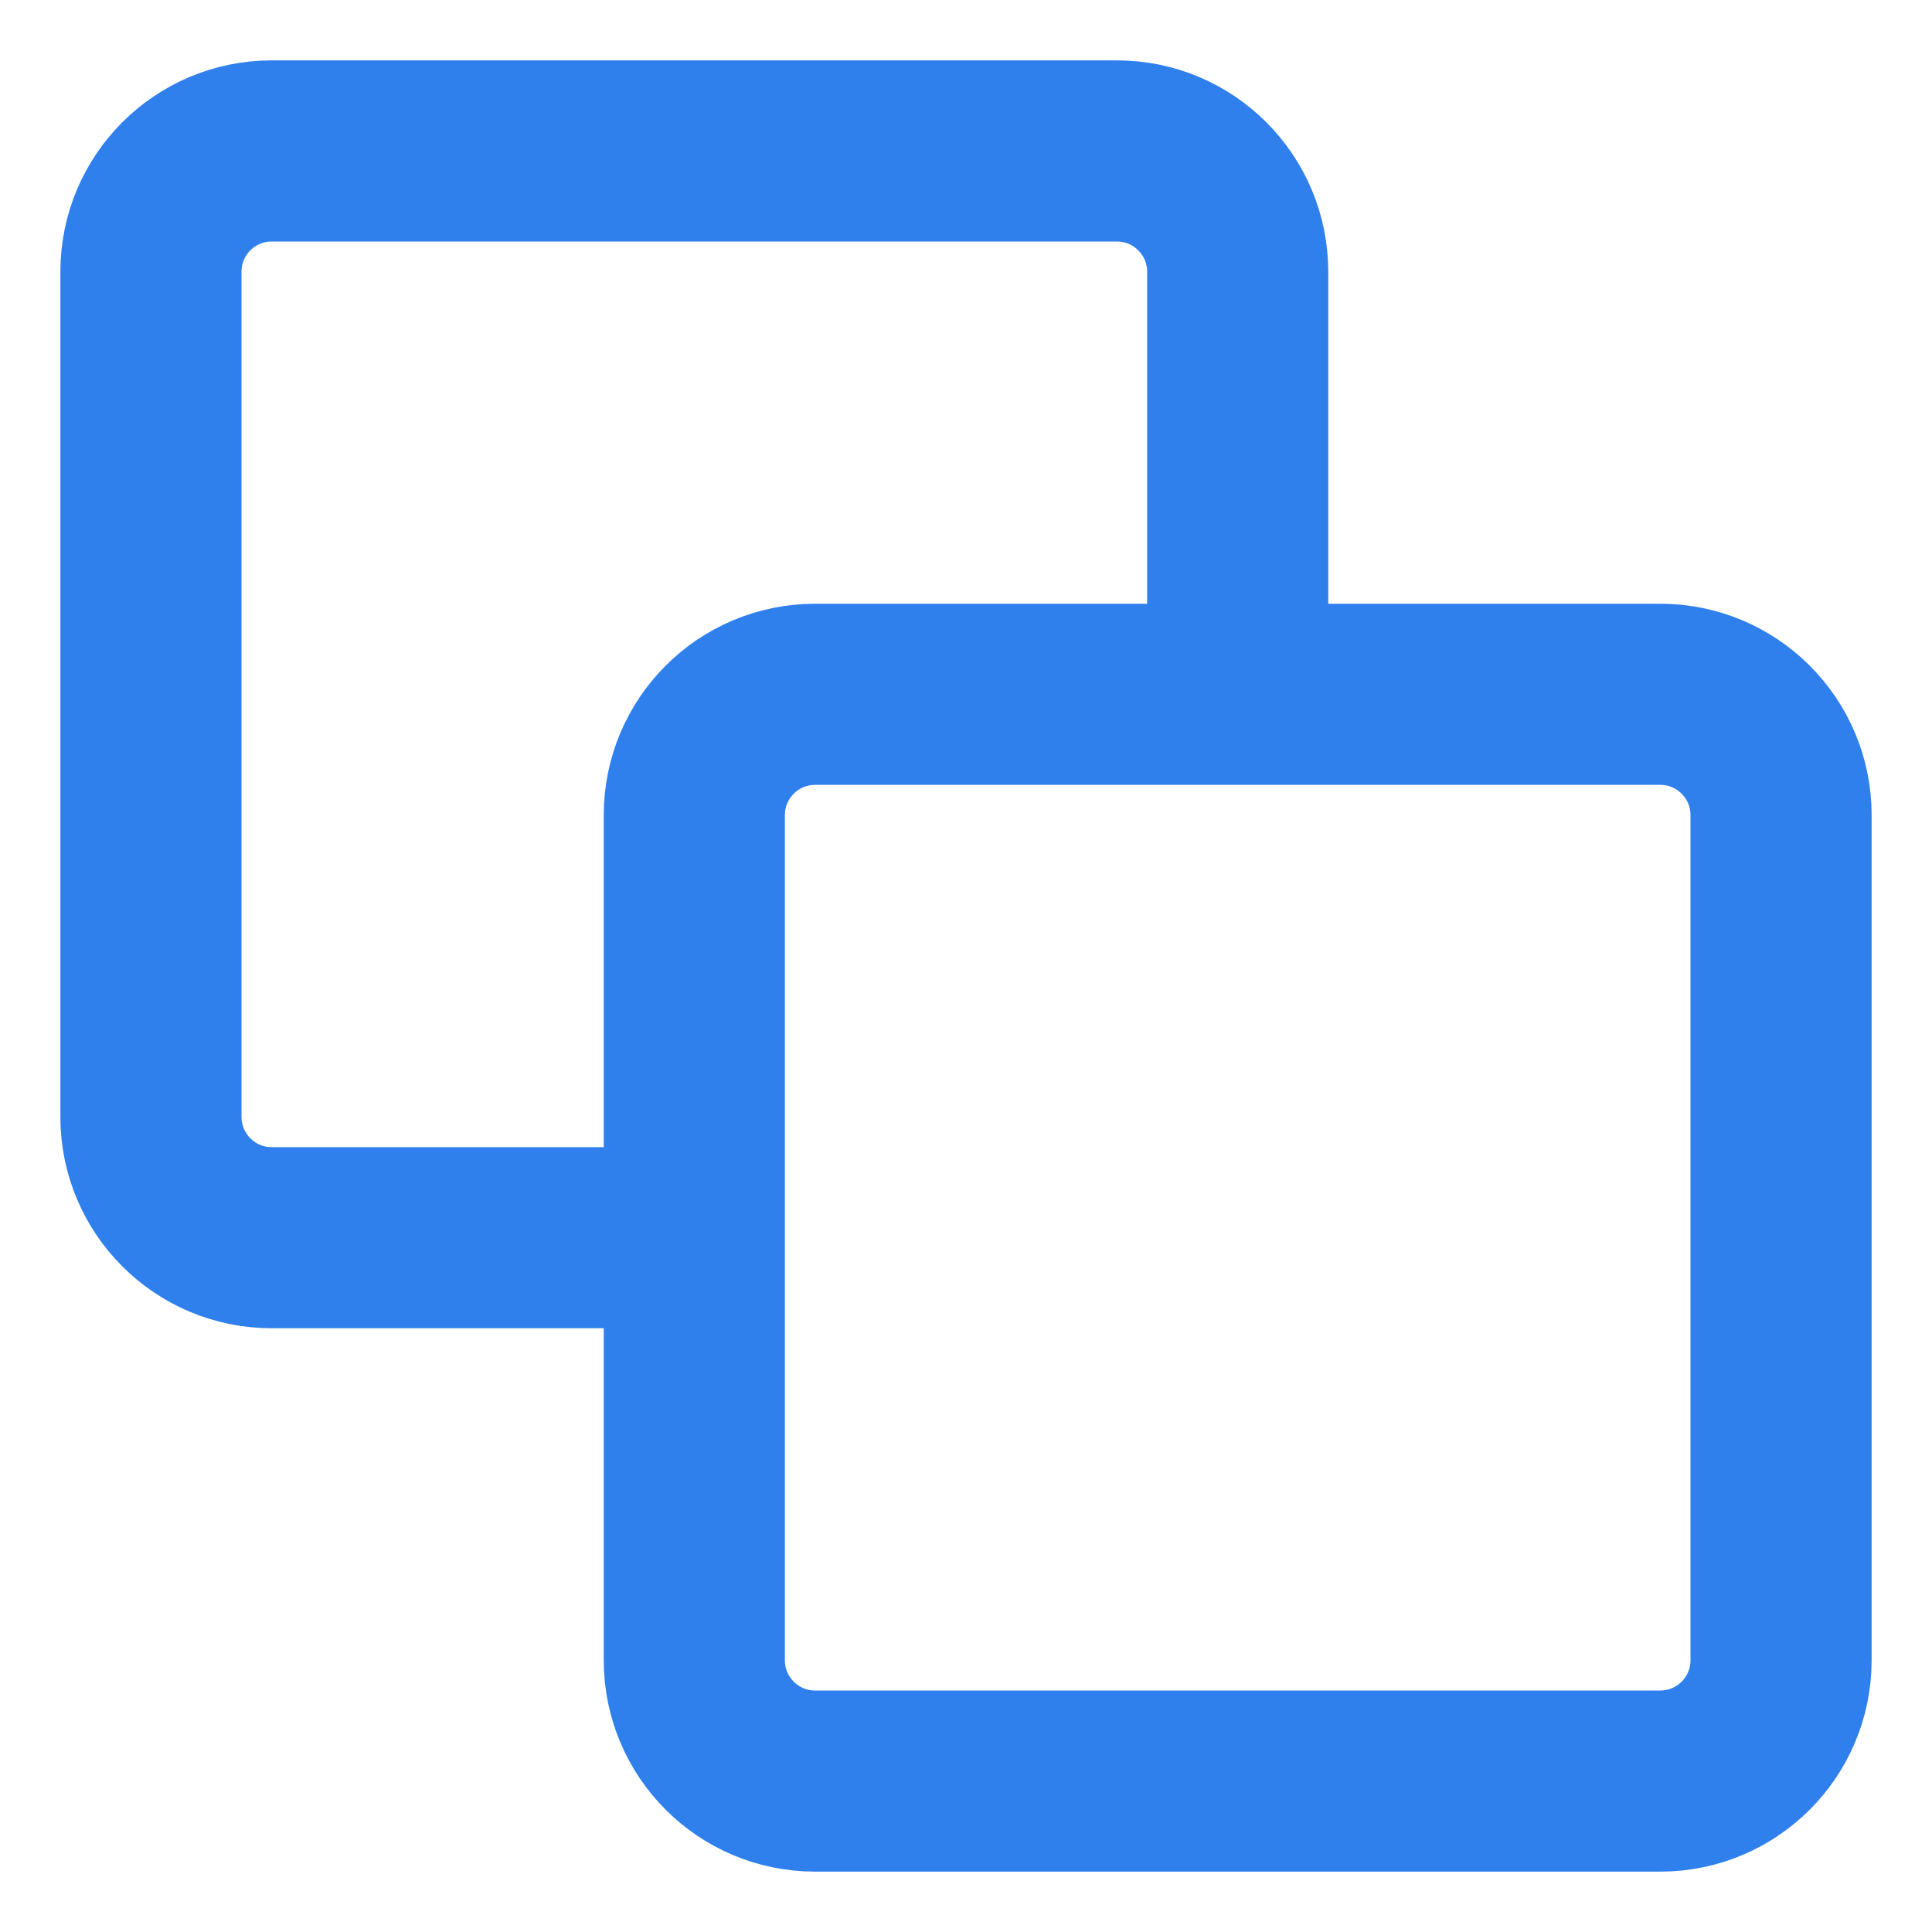 <svg width="16" height="16" viewBox="0 0 16 16" fill="none" xmlns="http://www.w3.org/2000/svg">
<path d="M10.25 5.75V2.25C10.25 1.698 9.802 1.25 9.25 1.25H2.25C1.698 1.25 1.25 1.698 1.25 2.25V9.25C1.25 9.802 1.698 10.25 2.25 10.25H5.75M13.75 5.75H6.75C6.198 5.75 5.75 6.198 5.75 6.75V13.75C5.75 14.302 6.198 14.75 6.75 14.75H13.75C14.302 14.75 14.75 14.302 14.75 13.75V6.75C14.75 6.198 14.302 5.75 13.75 5.75Z" stroke="#2F80ED" stroke-width="1.5"/>
</svg>
